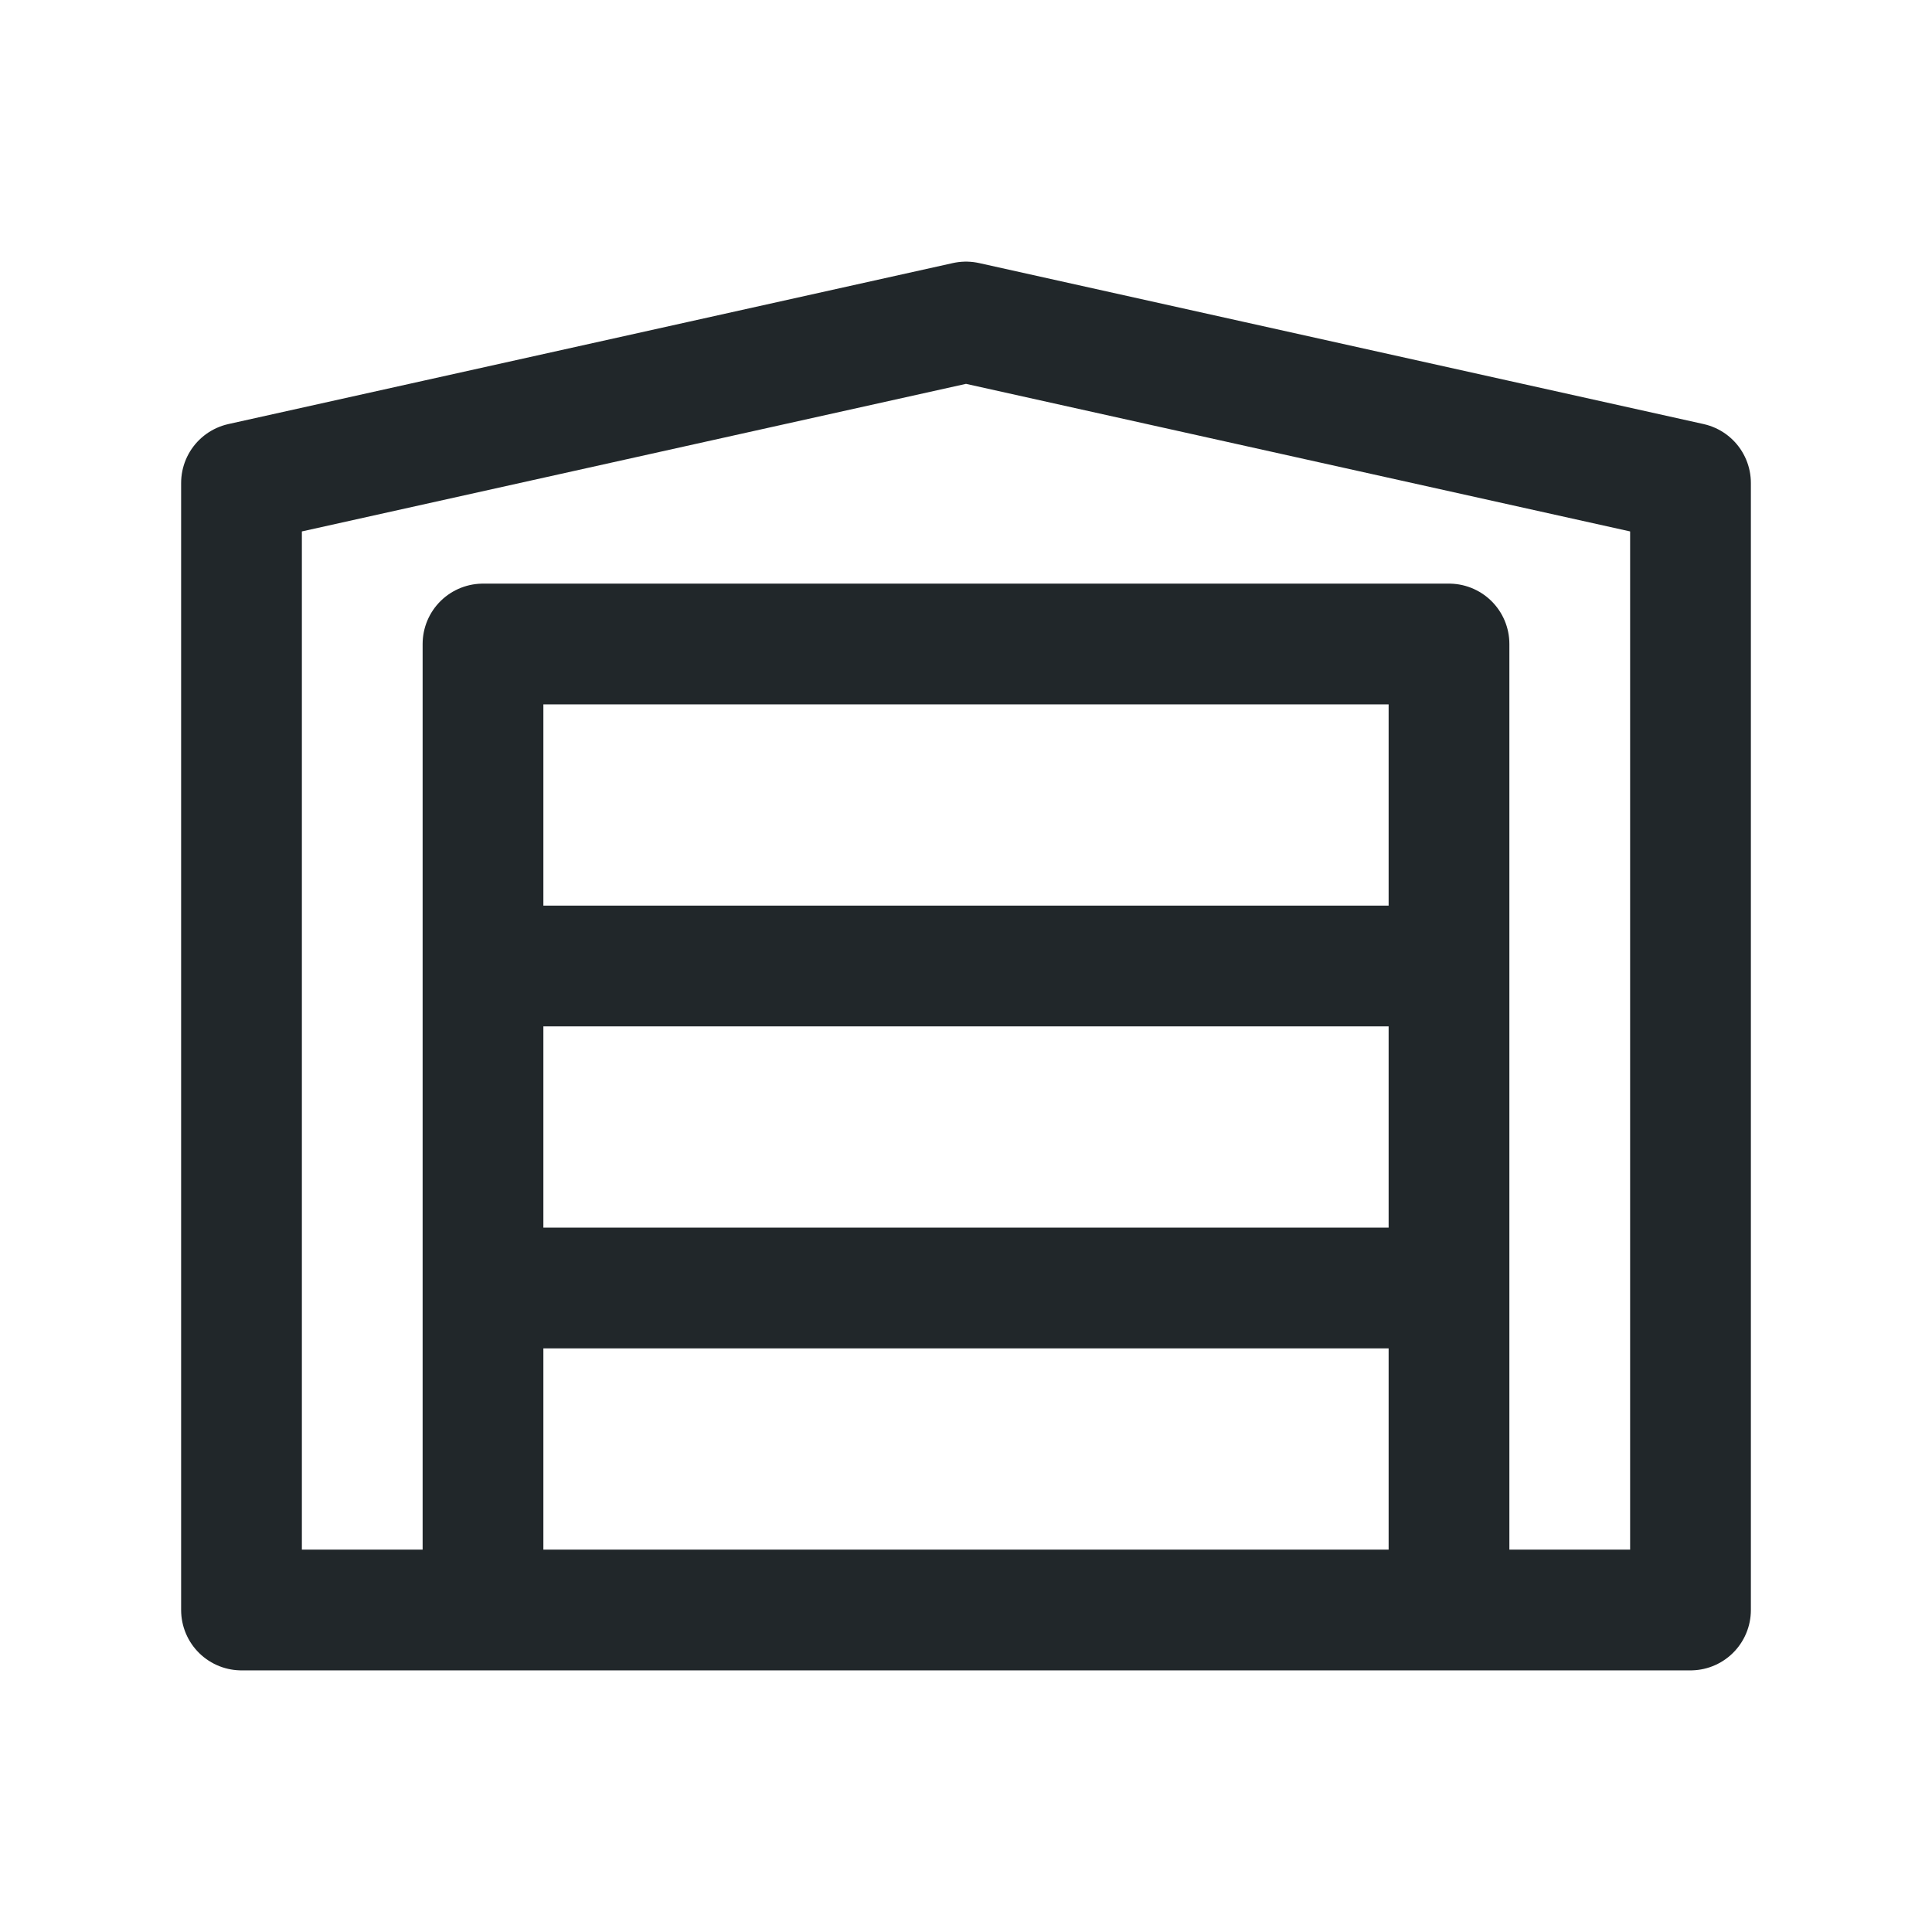 <svg width="24" height="24" viewBox="0 0 24 24" fill="none" xmlns="http://www.w3.org/2000/svg">
<path d="M6 16H18M6 20H3V6L12 4L21 6V20H18H6ZM6 20H18H6ZM6 20V16V20ZM18 20V16V20ZM6 12V8H18V12H6ZM6 12H18H6ZM6 12V16V12ZM18 12V16V12Z" stroke="#21272A" stroke-width="1.5" stroke-linecap="round" stroke-linejoin="round"/>
</svg>
